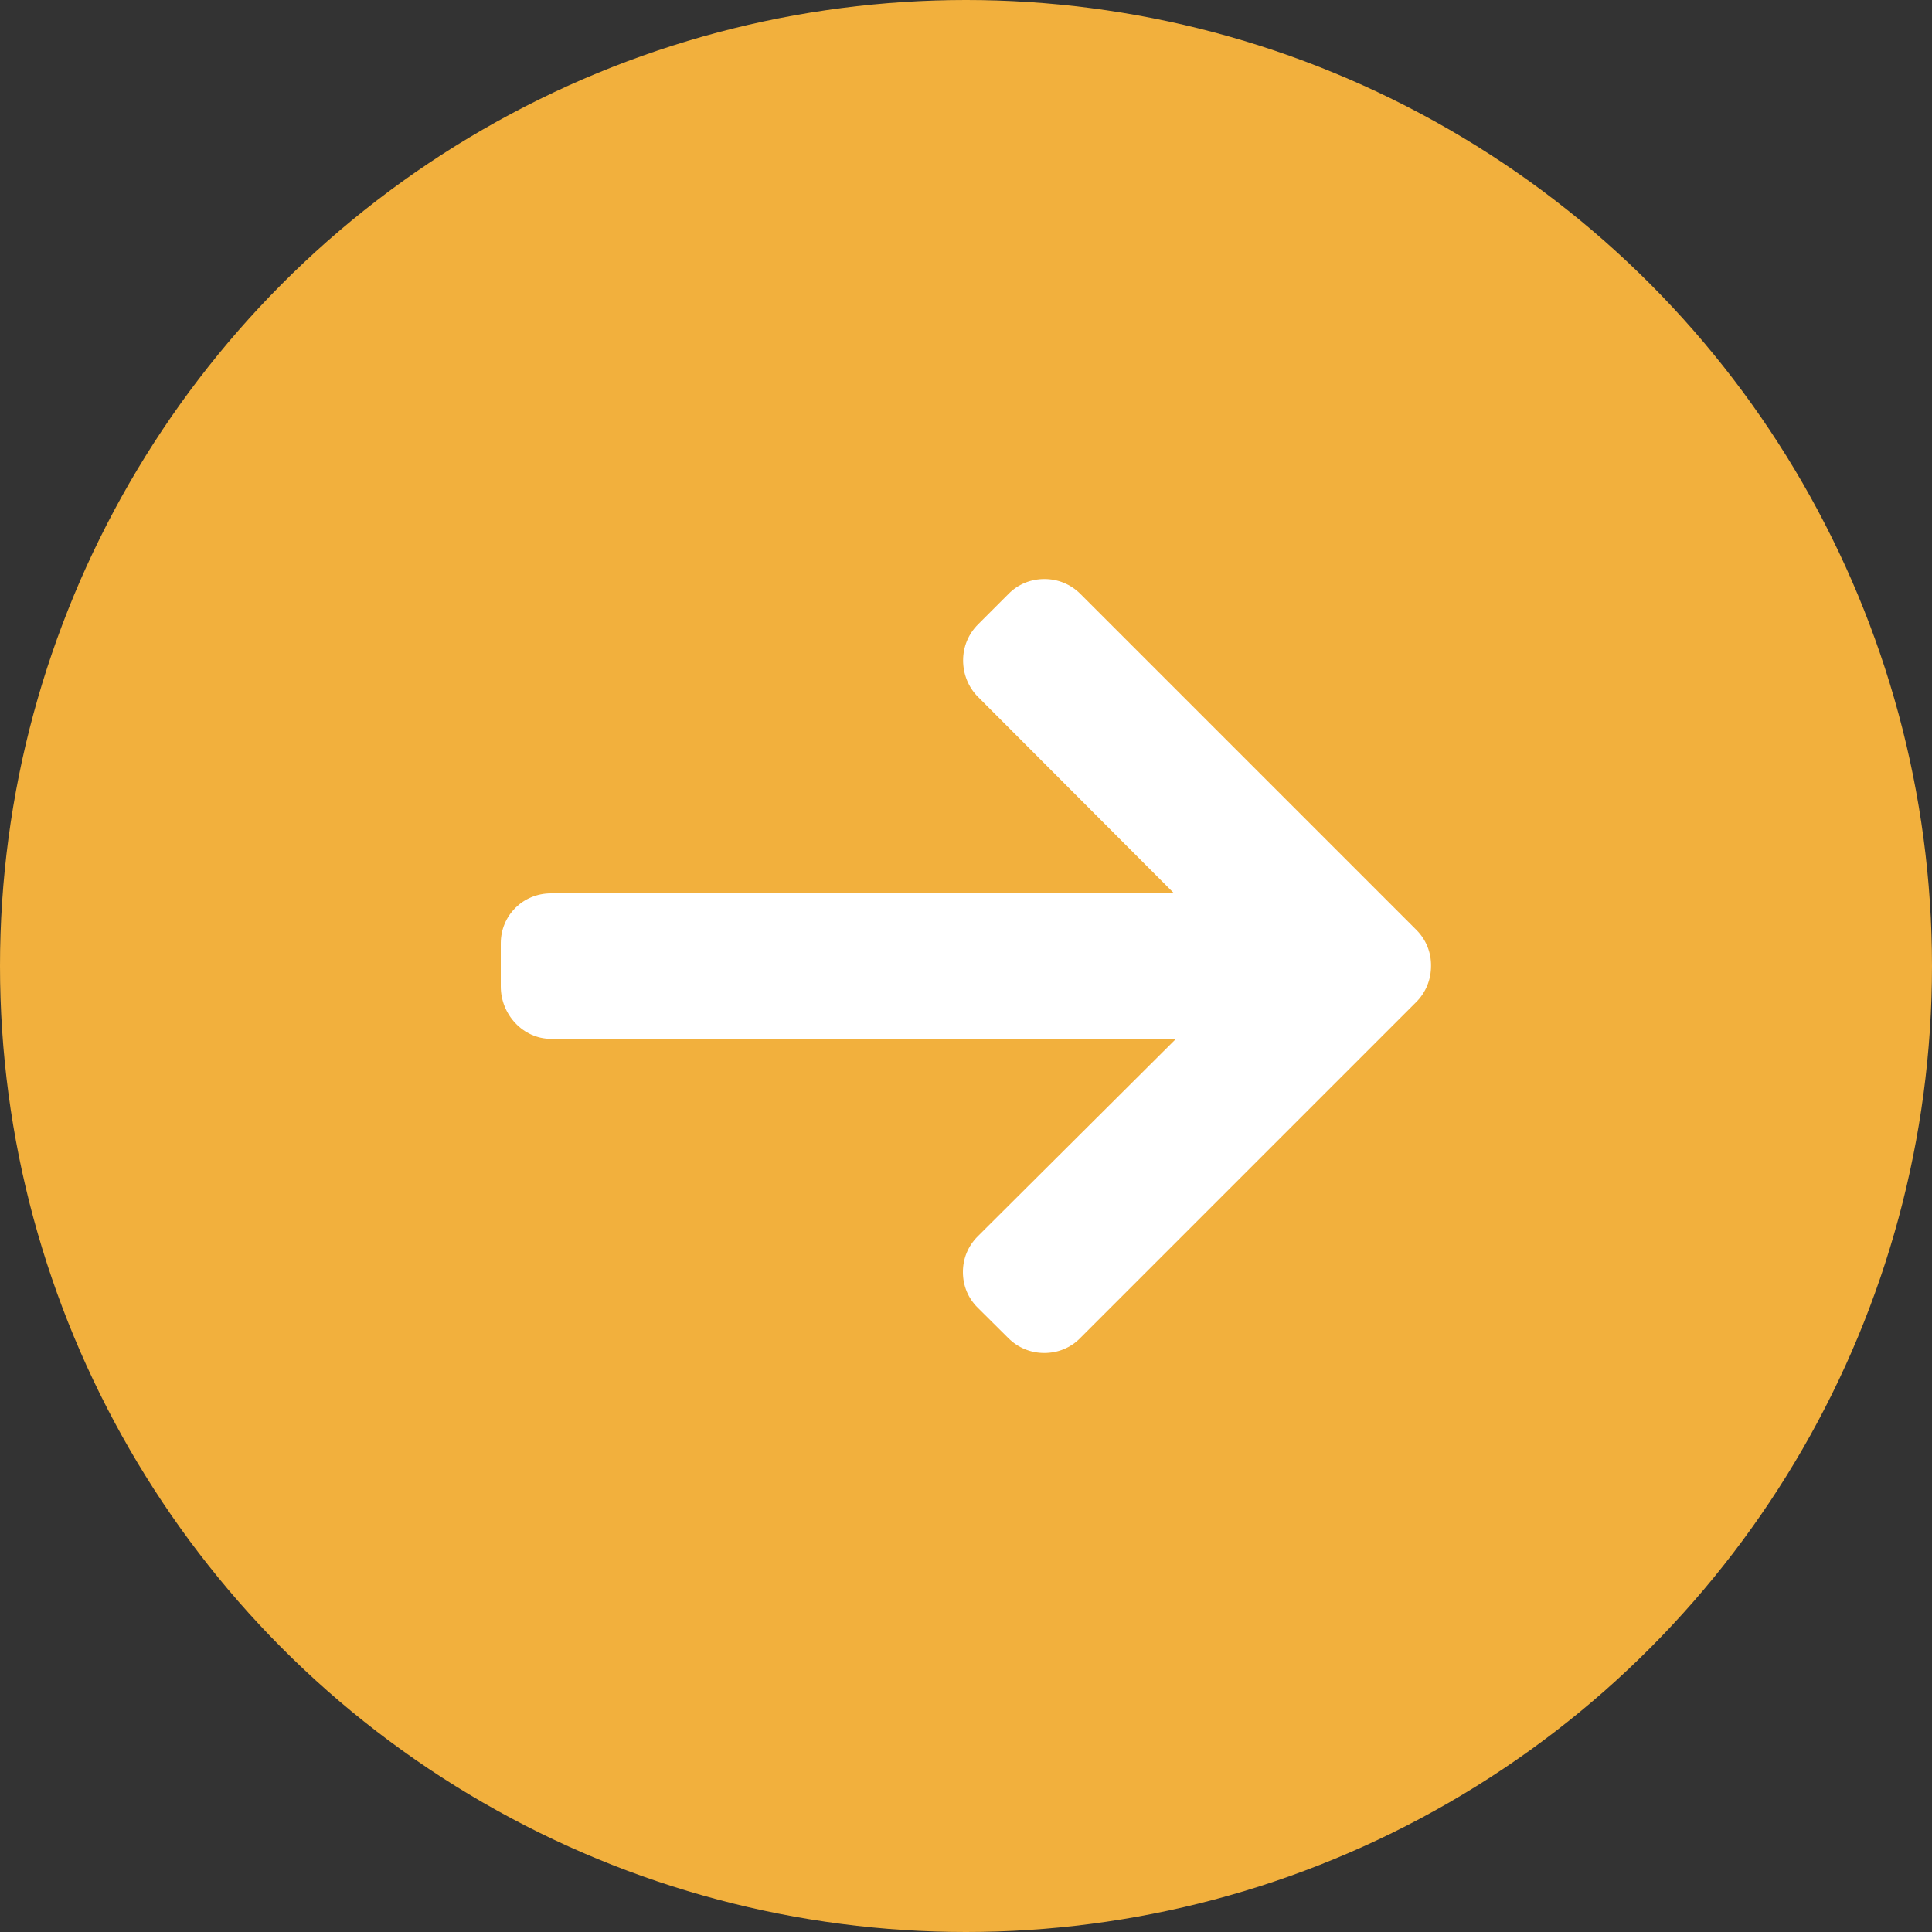 <?xml version="1.0" encoding="utf-8"?>
<!-- Generator: Adobe Illustrator 22.1.0, SVG Export Plug-In . SVG Version: 6.00 Build 0)  -->
<svg version="1.1" id="Layer_1" xmlns="http://www.w3.org/2000/svg" xmlns:xlink="http://www.w3.org/1999/xlink" x="0px" y="0px"
	 viewBox="0 0 1000 1000" style="enable-background:new 0 0 1000 1000;" xml:space="preserve">
<rect x="0" y="0" width="1000" height="1000" fill="#333333" stroke="none"/>
<style type="text/css">
	.st0{fill:#F2B03D;}
	.st1{fill:#FFFFFF;}
</style>
<title>icon-next</title>
<circle class="st0" cx="500" cy="500" r="500"/>
<g>
	<g>
		<path class="st1" d="M733.1,481.3L559.2,307.4c-5-5-11.6-7.7-18.6-7.7c-7.1,0-13.7,2.7-18.6,7.7l-15.8,15.8
			c-5,5-7.7,11.6-7.7,18.6c0,7.1,2.7,13.9,7.7,18.9l101.5,101.7H285.2c-14.5,0-26,11.4-26,25.9v22.3c0,14.5,11.5,27.1,26,27.1h323.5
			L506.1,639.9c-5,5-7.7,11.4-7.7,18.5c0,7.1,2.7,13.6,7.7,18.5l15.8,15.7c5,5,11.6,7.7,18.6,7.7c7.1,0,13.7-2.7,18.6-7.7
			l173.9-173.9c5-5,7.7-11.6,7.7-18.7C740.8,492.9,738.1,486.3,733.1,481.3z"/>
	</g>
</g>
</svg>
